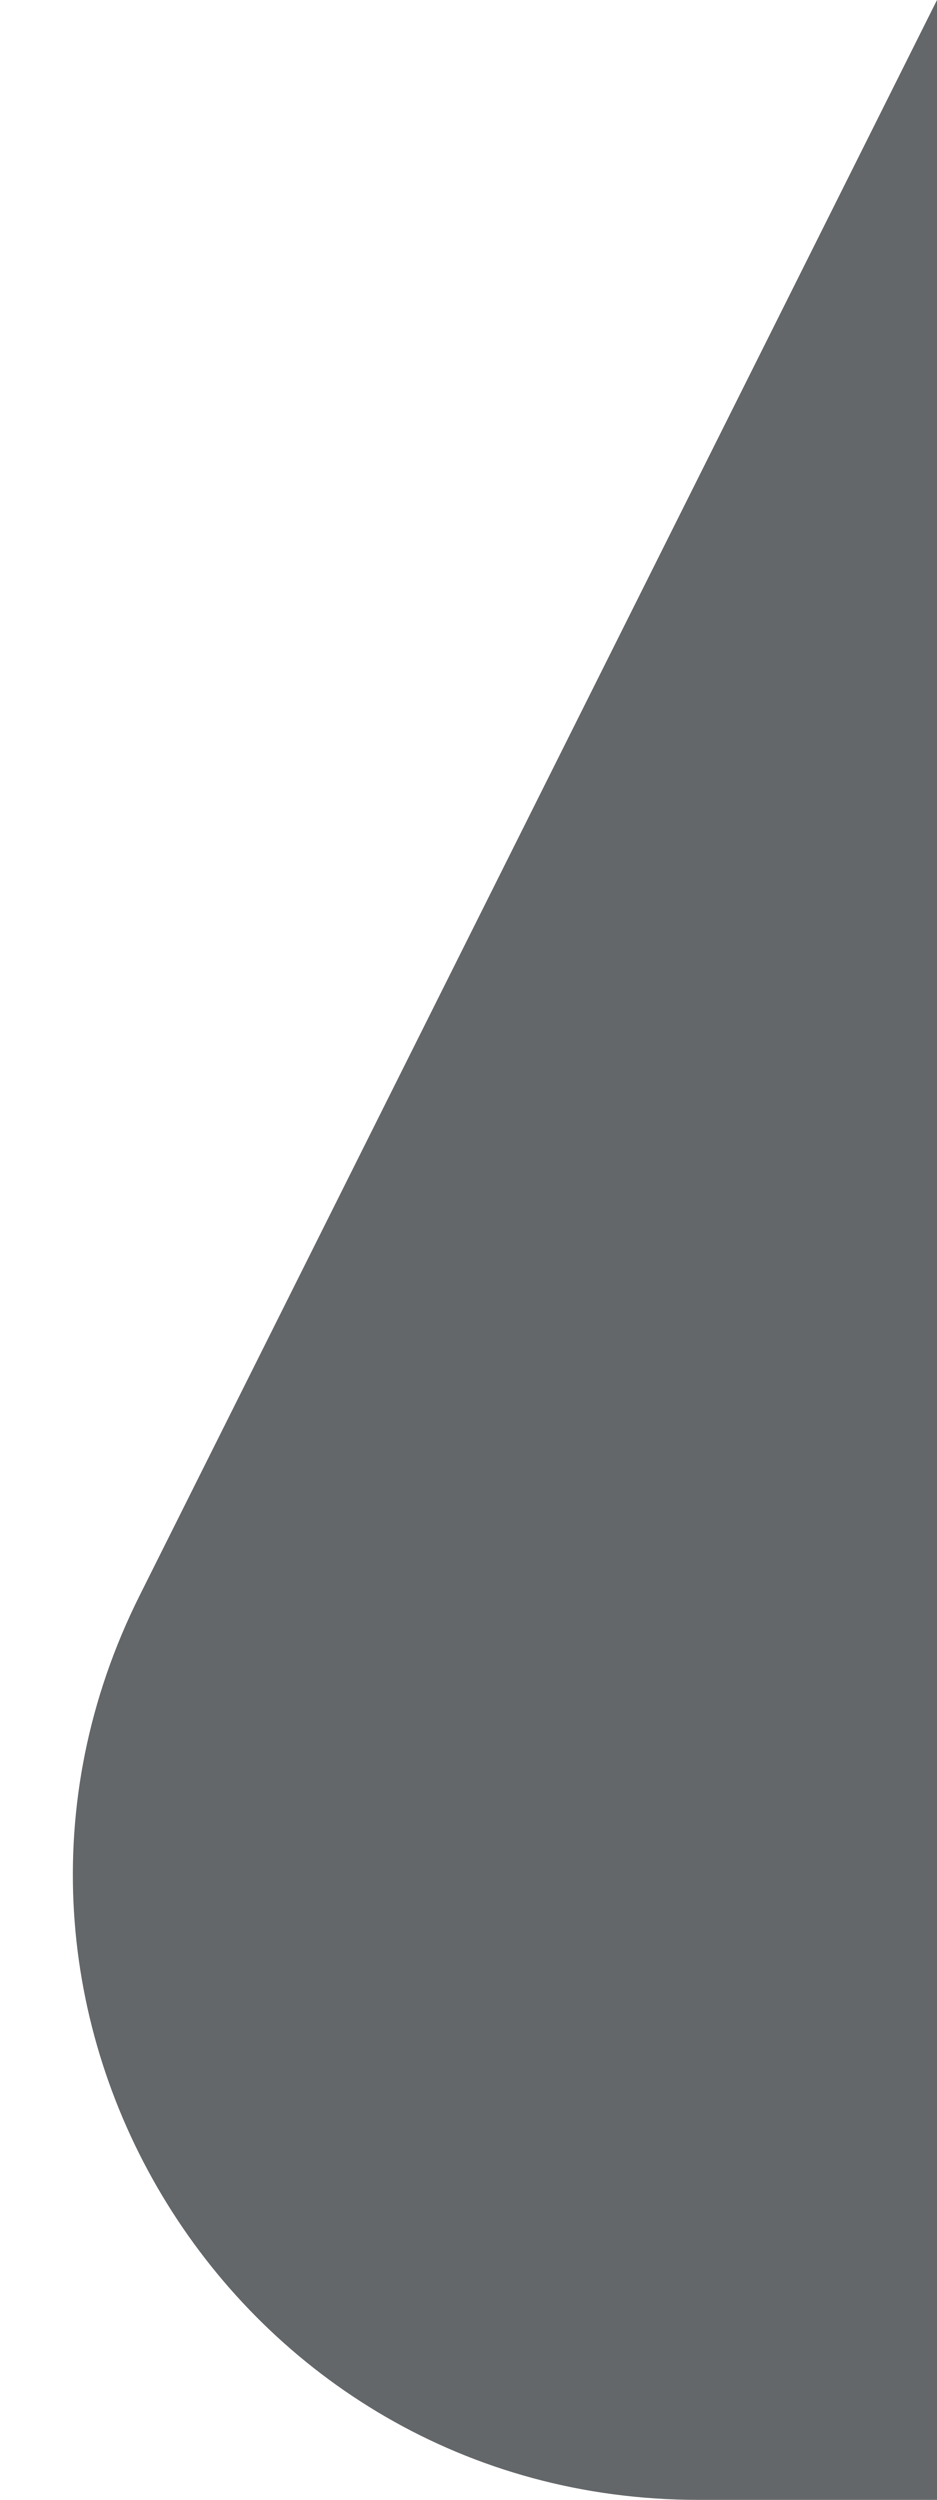 <svg width="3" height="8" viewBox="0 0 3 8" fill="none" xmlns="http://www.w3.org/2000/svg">
<path d="M3 8L3 0L0.447 5.106C-0.218 6.435 0.749 8 2.236 8L3 8Z" fill="#22272A" fill-opacity="0.7"/>
</svg>
